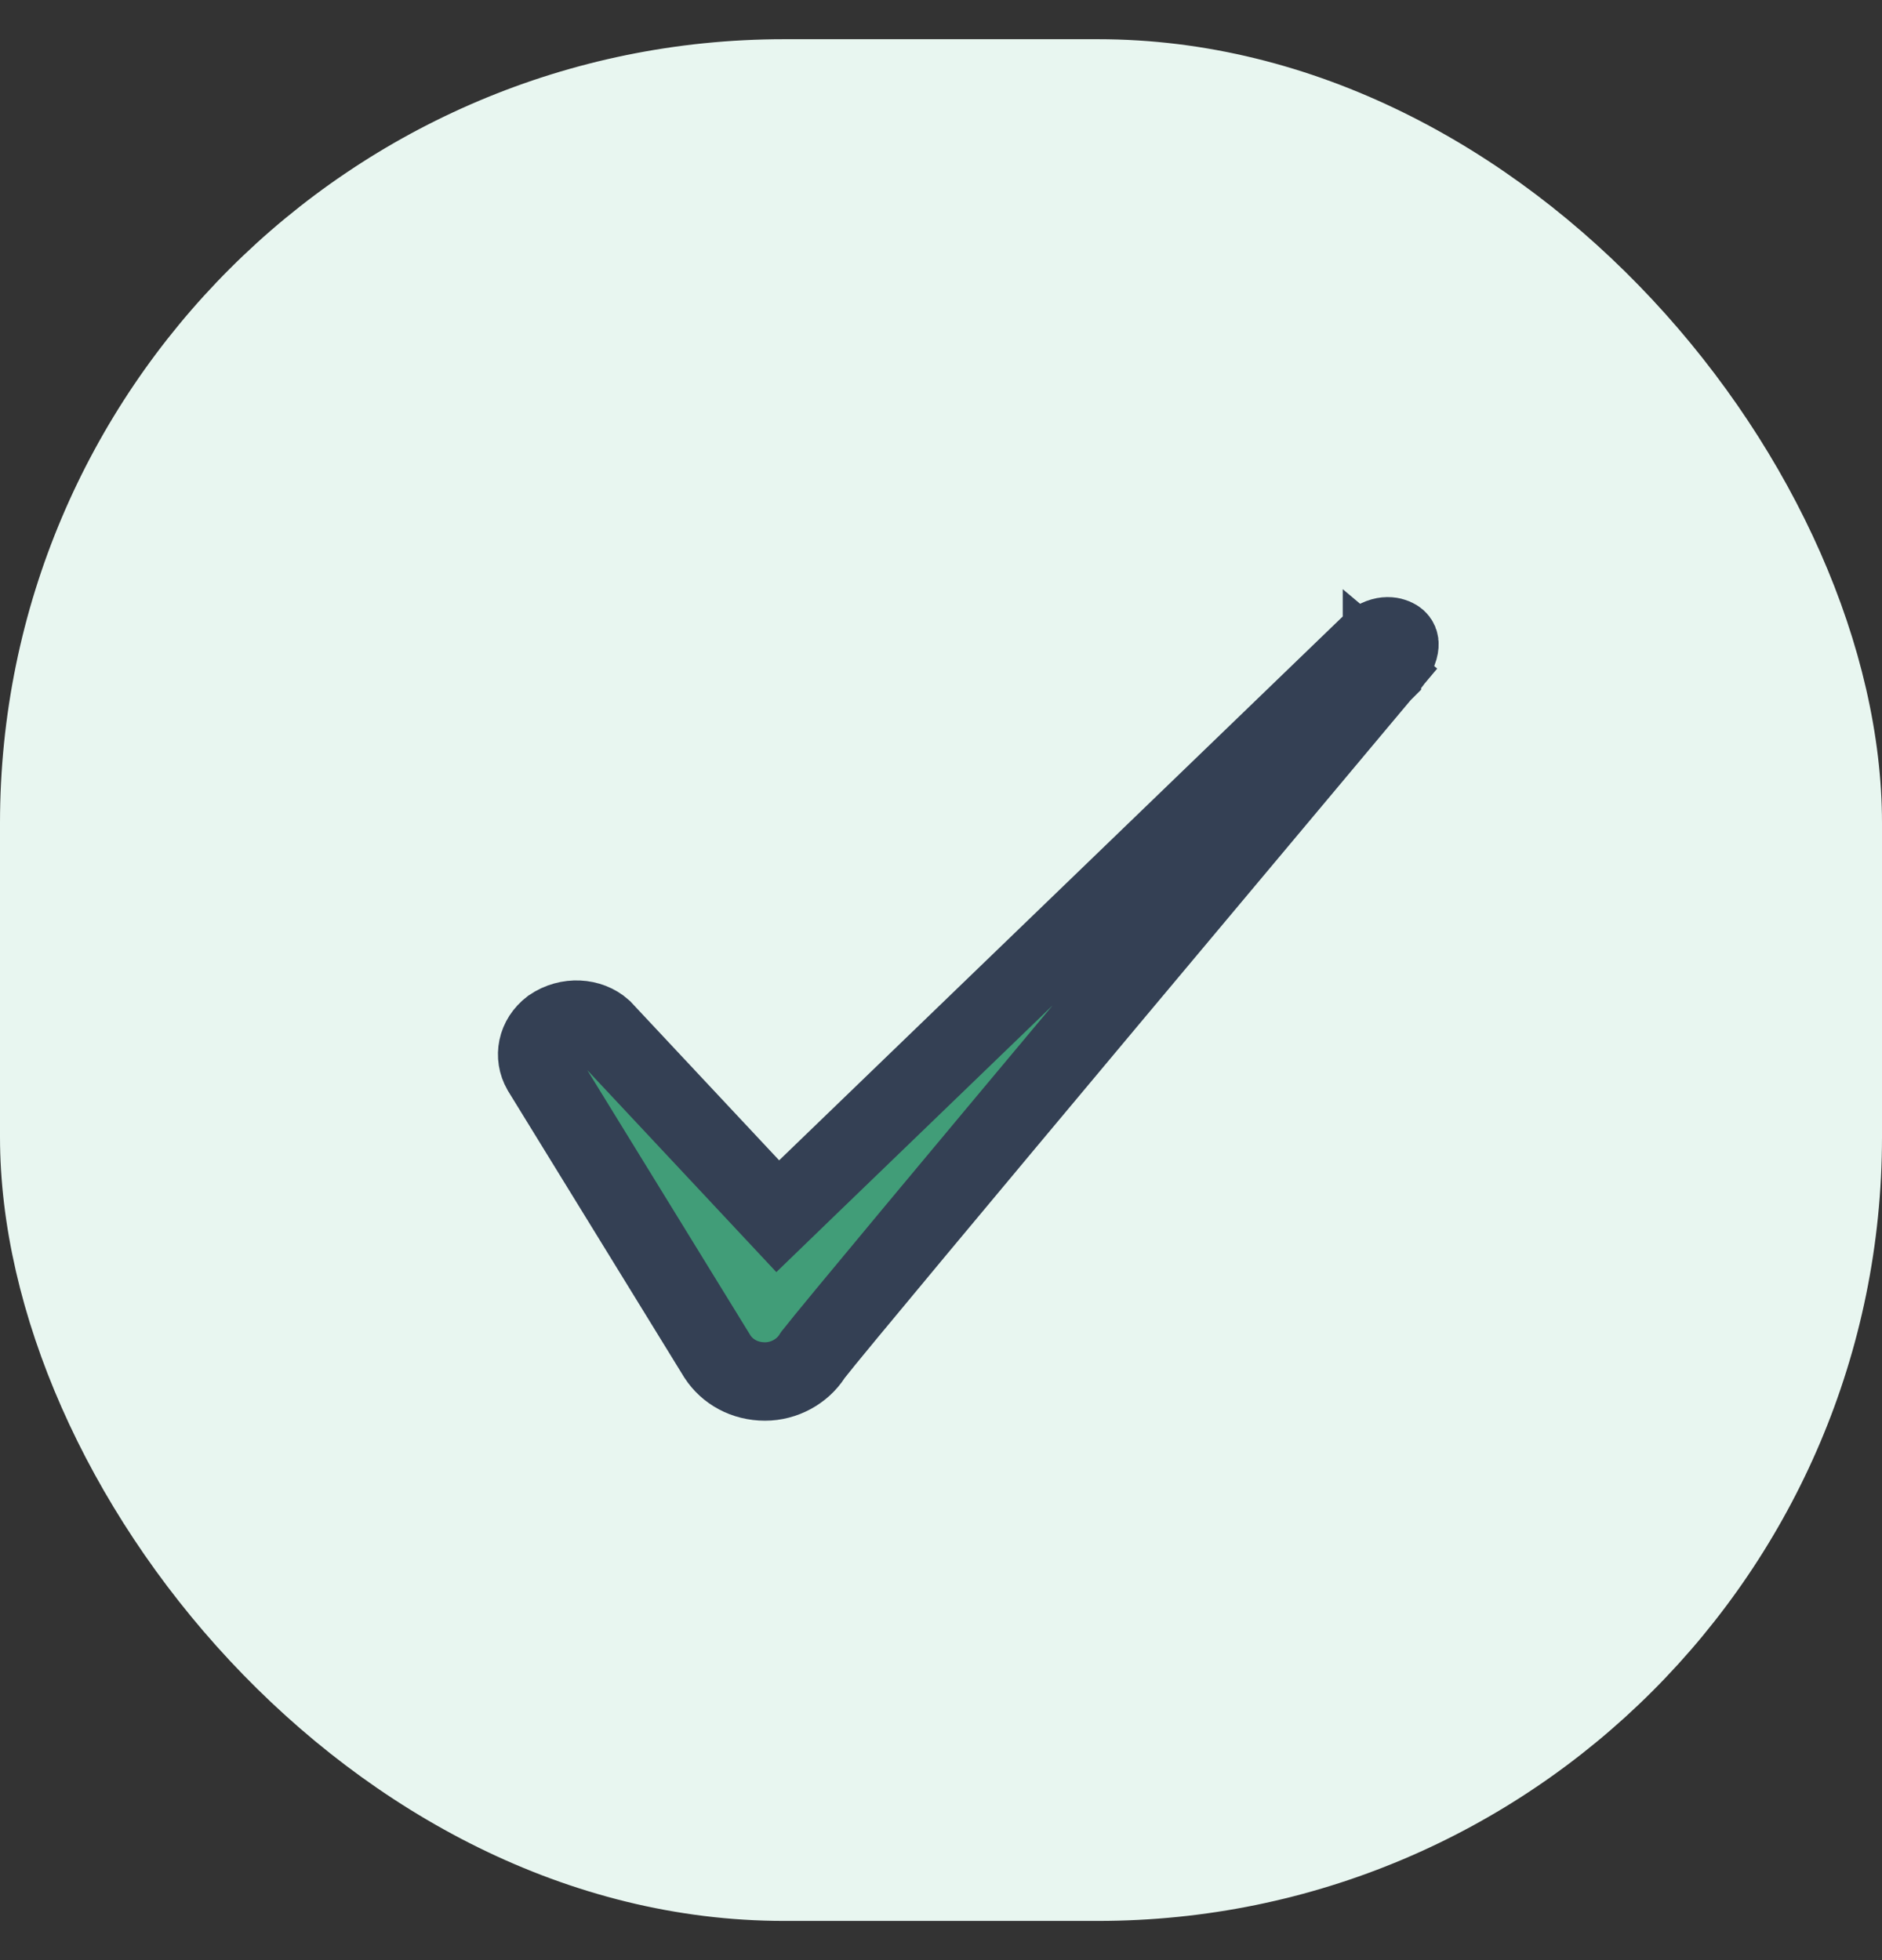 <svg width="24" height="25" viewBox="0 0 24 25" fill="none" xmlns="http://www.w3.org/2000/svg">
<rect x="0" y="0" width="24" height="25" fill="#333333" stroke="none"/>
<g id="Check icon">
<rect y="0.5" width="24" height="24" rx="10" fill="#E8F6F0"/>
<path id="Icon" d="M17.443 8.249L17.518 8.178C17.672 8.072 17.789 8.127 17.82 8.155C17.837 8.171 17.849 8.19 17.846 8.228C17.843 8.273 17.815 8.39 17.649 8.56L17.635 8.574L17.623 8.588L18.006 8.91C17.623 8.588 17.623 8.588 17.623 8.588L17.623 8.589L17.622 8.59L17.618 8.594L17.603 8.612L17.546 8.68L17.327 8.941L16.544 9.876C15.894 10.651 15.024 11.689 14.143 12.742C12.387 14.84 10.568 17.019 10.379 17.266L10.367 17.281L10.356 17.298C10.23 17.493 9.999 17.62 9.756 17.62C9.495 17.62 9.275 17.495 9.149 17.302L6.905 13.653C6.803 13.474 6.842 13.248 7.029 13.105C7.247 12.957 7.521 12.98 7.684 13.125L9.571 15.141L9.918 15.512L10.283 15.159L17.443 8.249Z" fill="#419D78" stroke="#344054"/>
</g>
</svg>
